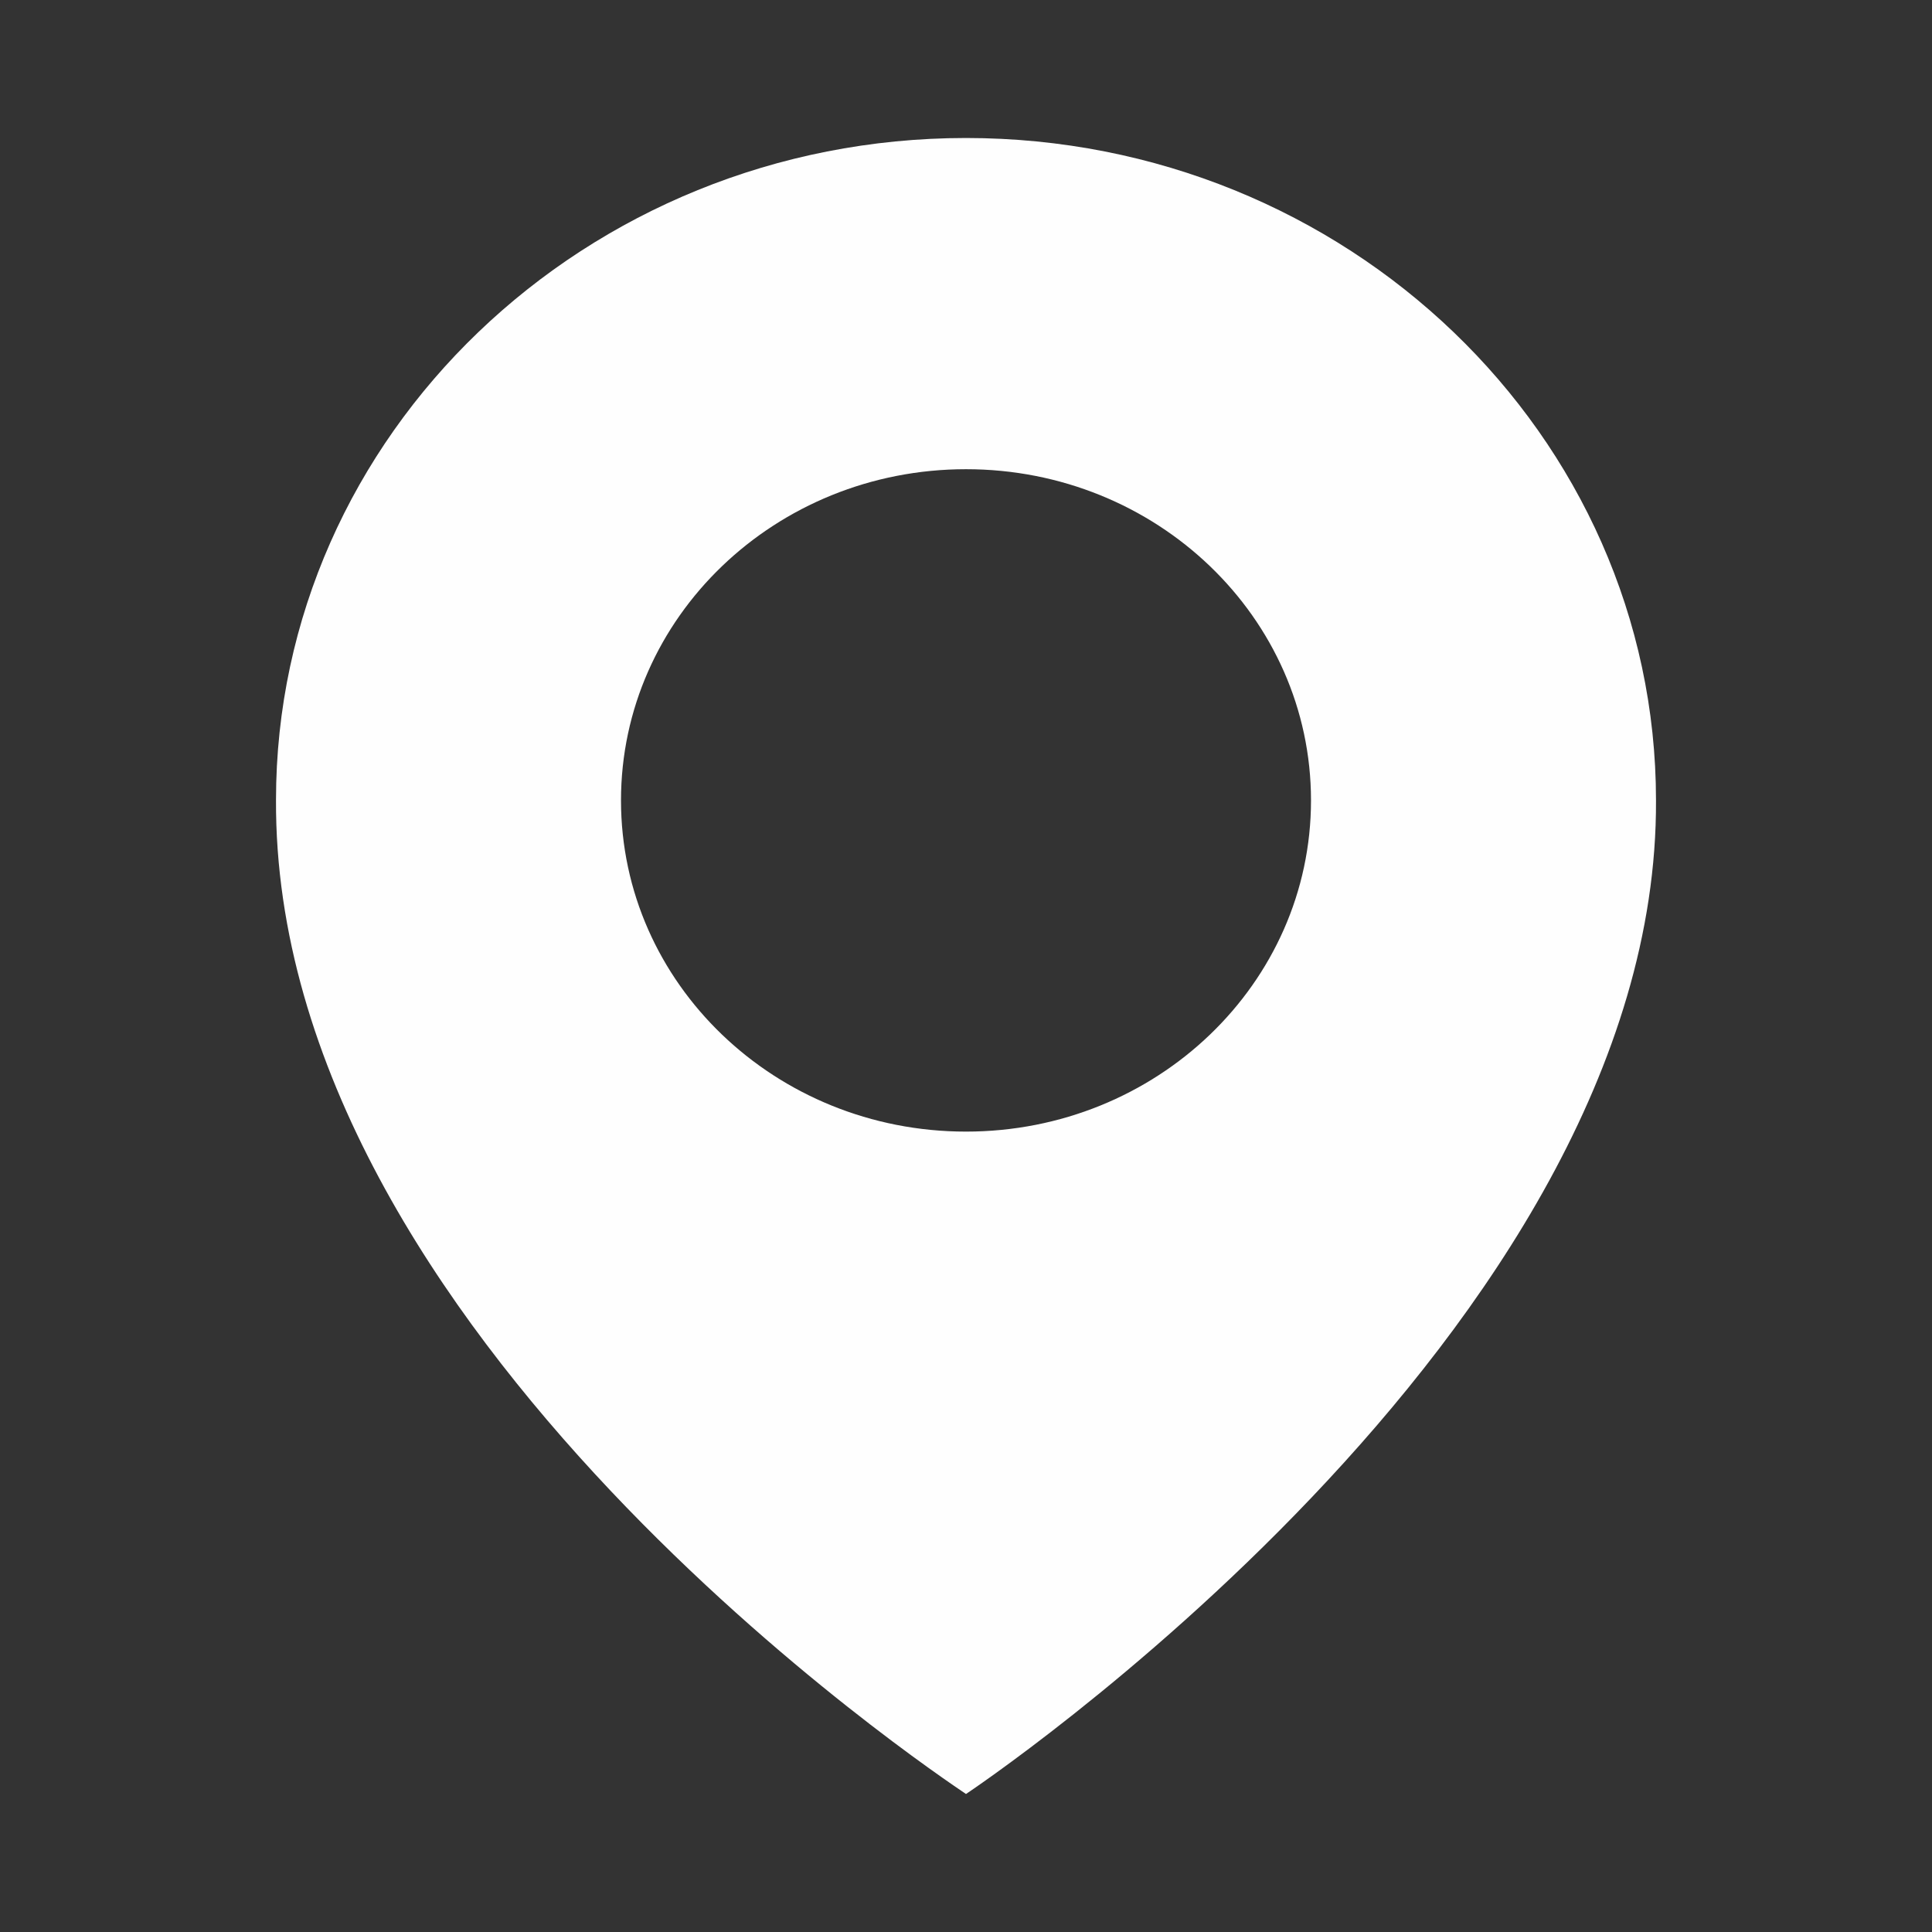<svg width="14" height="14" viewBox="0 0 14 14" fill="none" xmlns="http://www.w3.org/2000/svg">
<rect x="0" y="0" width="14" height="14" fill="#333333" stroke="none"/>
<path d="M7 1C4.243 1 2 3.153 2 5.797C1.982 9.664 6.81 12.87 7 13C7 13 12.018 9.664 12 5.8C12 3.153 9.757 1 7 1ZM7 8.2C5.619 8.2 4.5 7.126 4.5 5.8C4.5 4.474 5.619 3.4 7 3.4C8.381 3.4 9.5 4.474 9.5 5.8C9.5 7.126 8.381 8.2 7 8.2Z" fill="#FEFEFE"/>
</svg>
